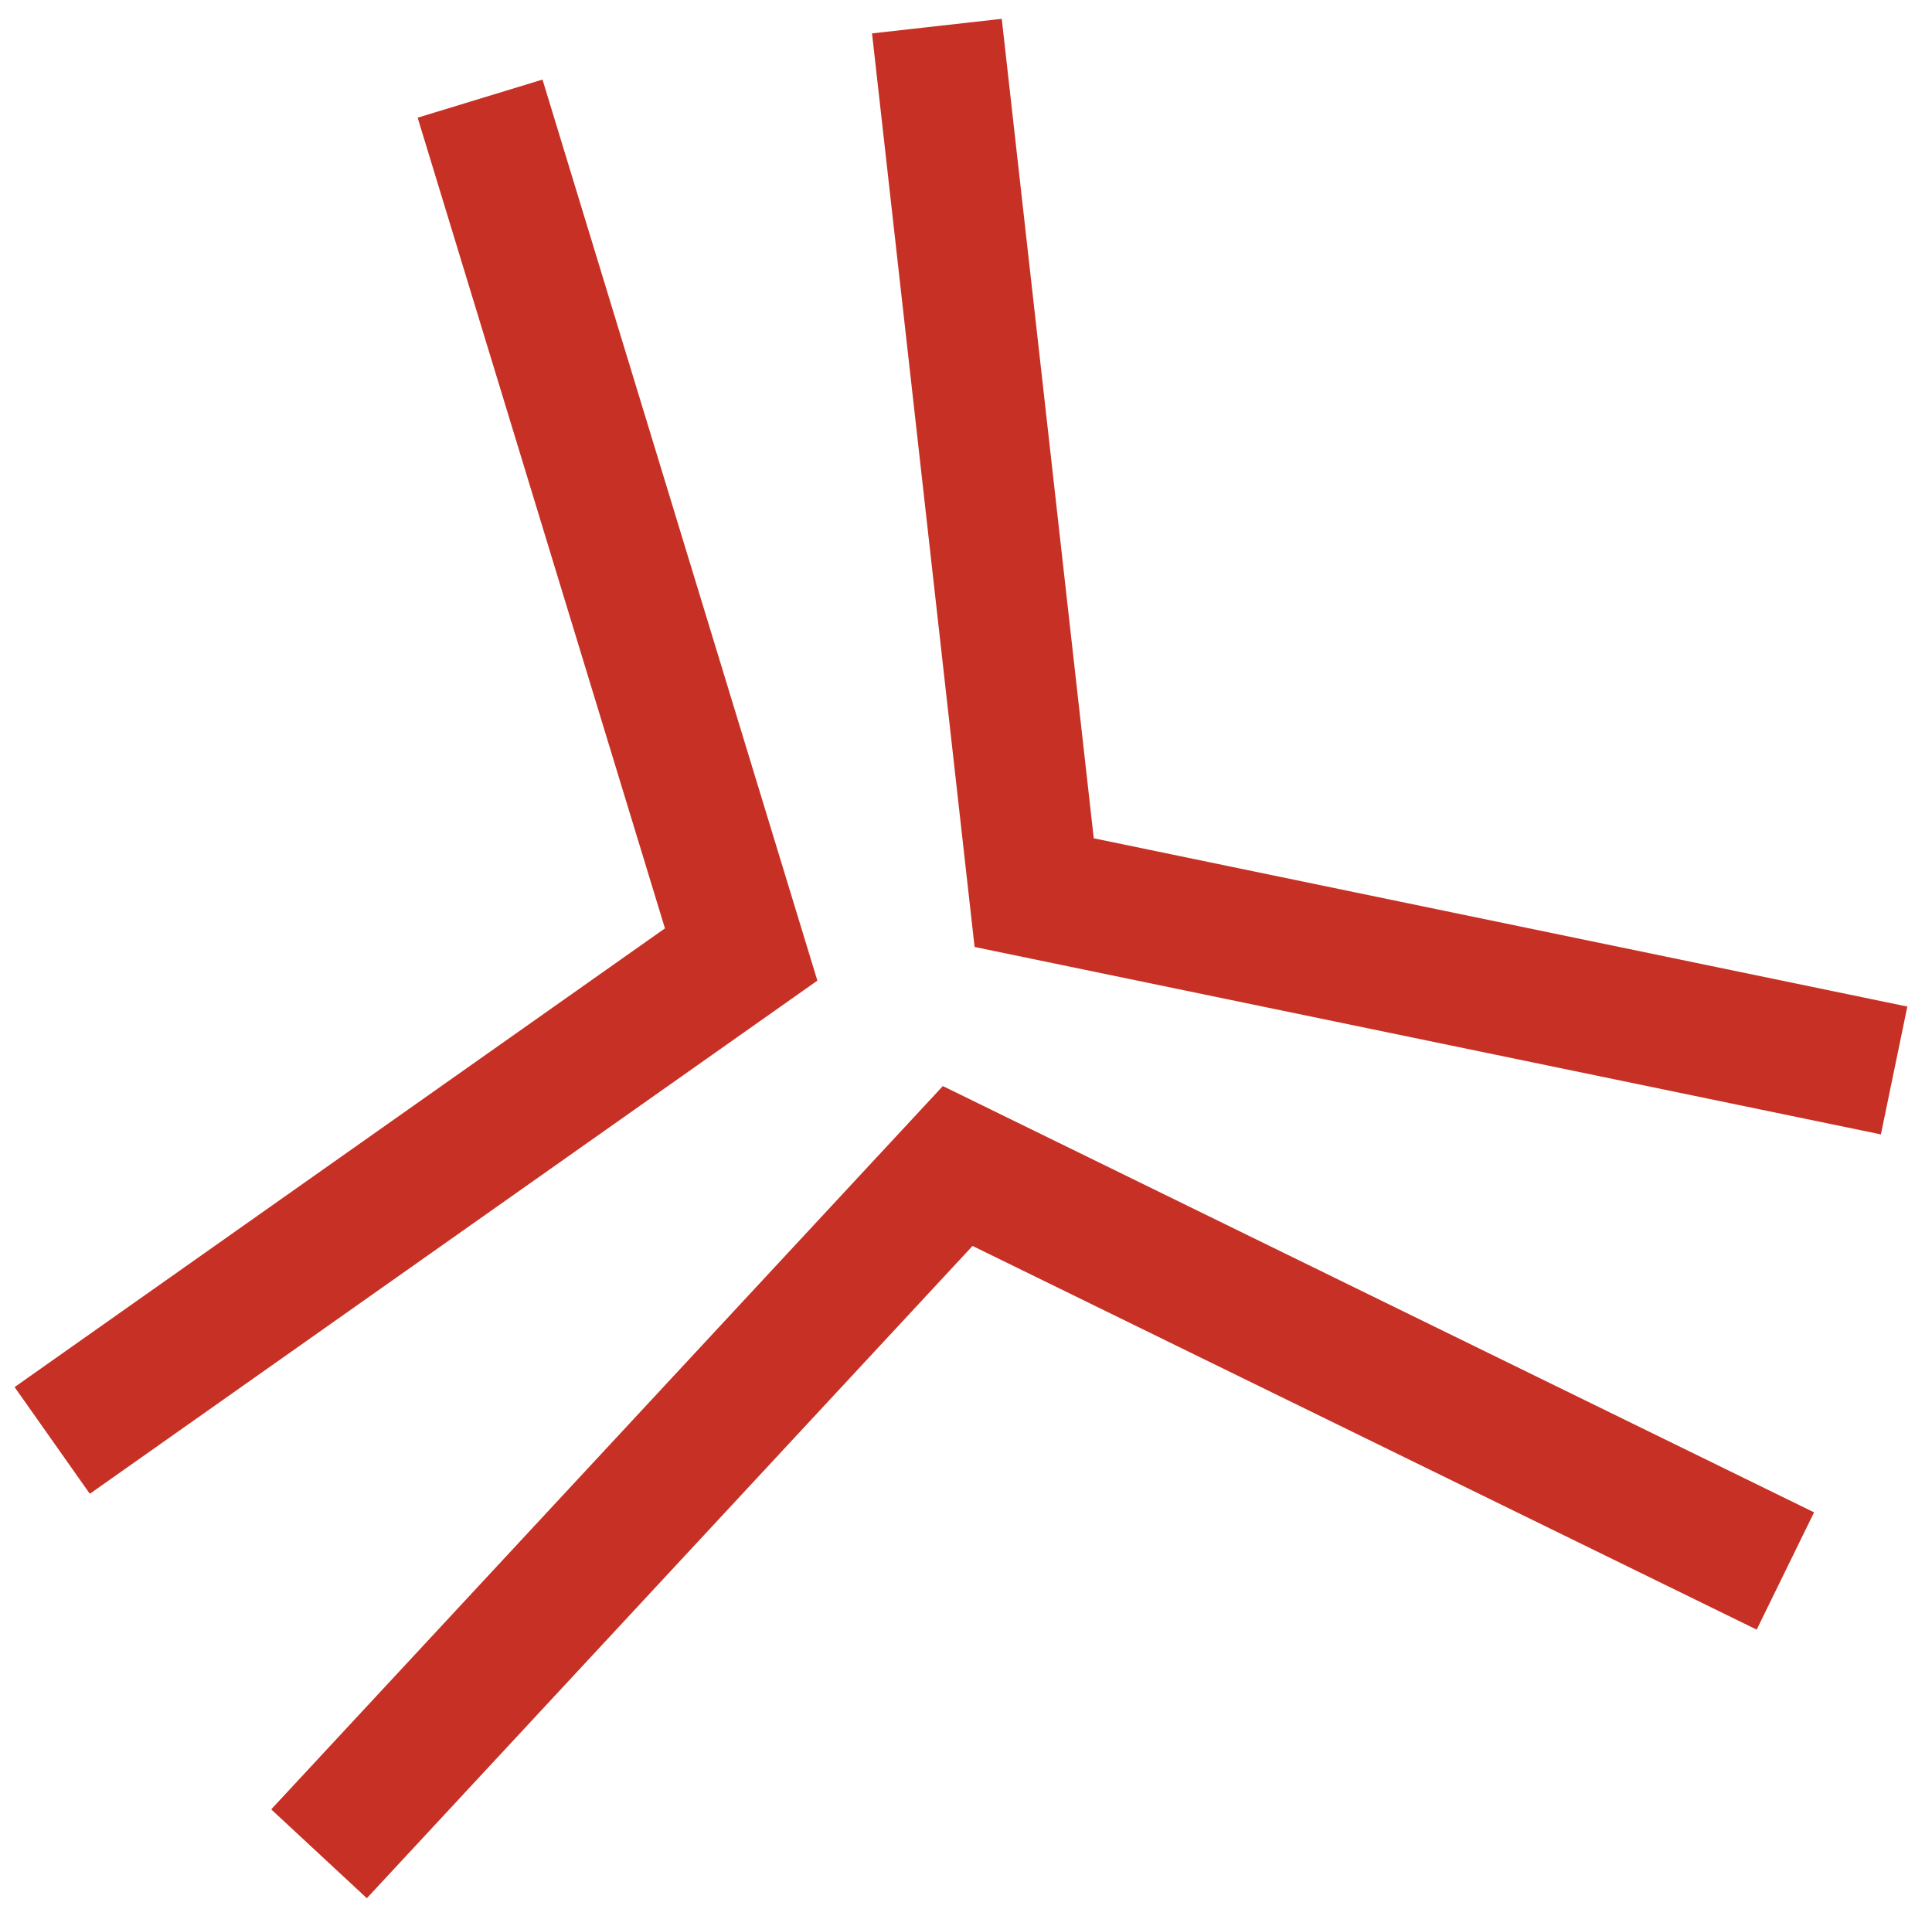 <?xml version="1.0" encoding="UTF-8"?> <svg xmlns="http://www.w3.org/2000/svg" width="74" height="73" viewBox="0 0 74 73" fill="none"> <path d="M18.388 3.777L28.388 36.554L2 55.164" stroke="#C73125" stroke-width="5"></path> <path d="M12.219 70.994L36.682 44.654L68.384 60.164" stroke="#C73125" stroke-width="5"></path> <path d="M72.549 40.996L39.611 34.185L35.885 1" stroke="#C73125" stroke-width="5"></path> </svg> 